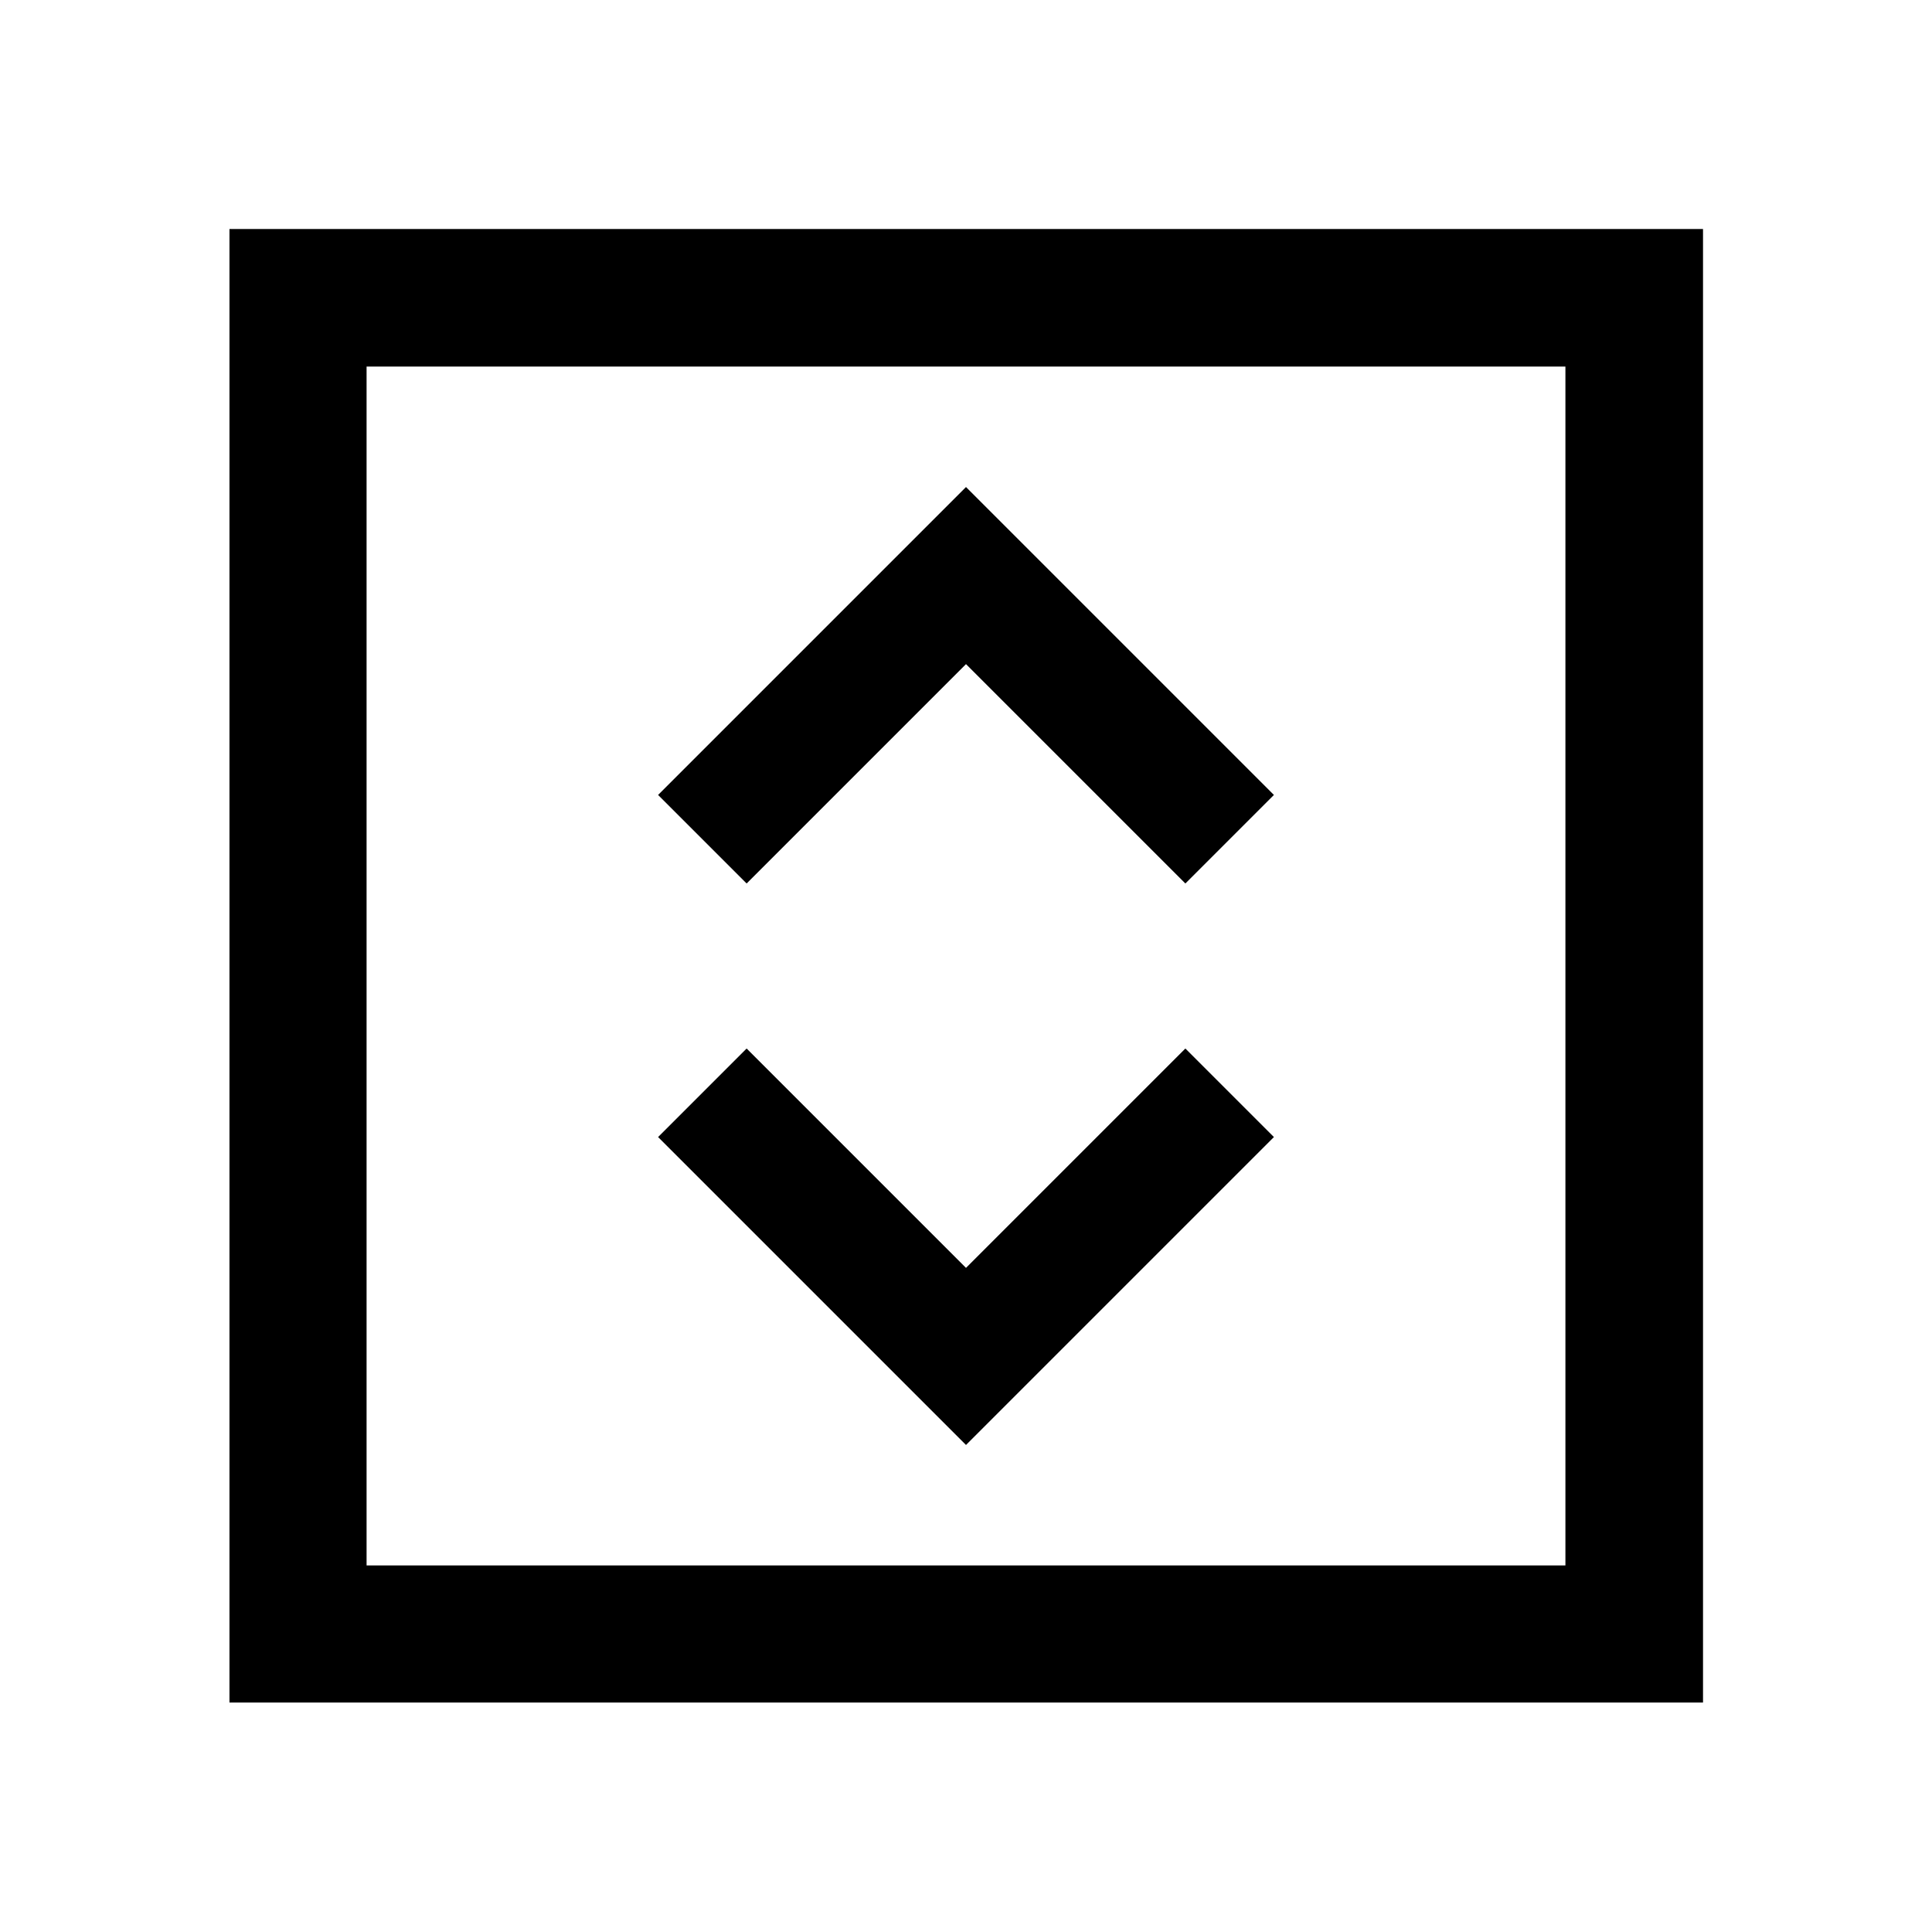 <svg xmlns="http://www.w3.org/2000/svg" width="48" height="48" viewBox="0 -960 960 960"><path d="m480-242 153-153-44-44-109 109-109-109-44 44 153 153ZM371-521l109-109 109 109 44-44-153-153-153 153 44 44ZM114.02-114.02v-732.2h732.2v732.2h-732.2Zm68.13-68.13h595.7v-595.7h-595.7v595.7Zm0 0v-595.7 595.7Z"/></svg>